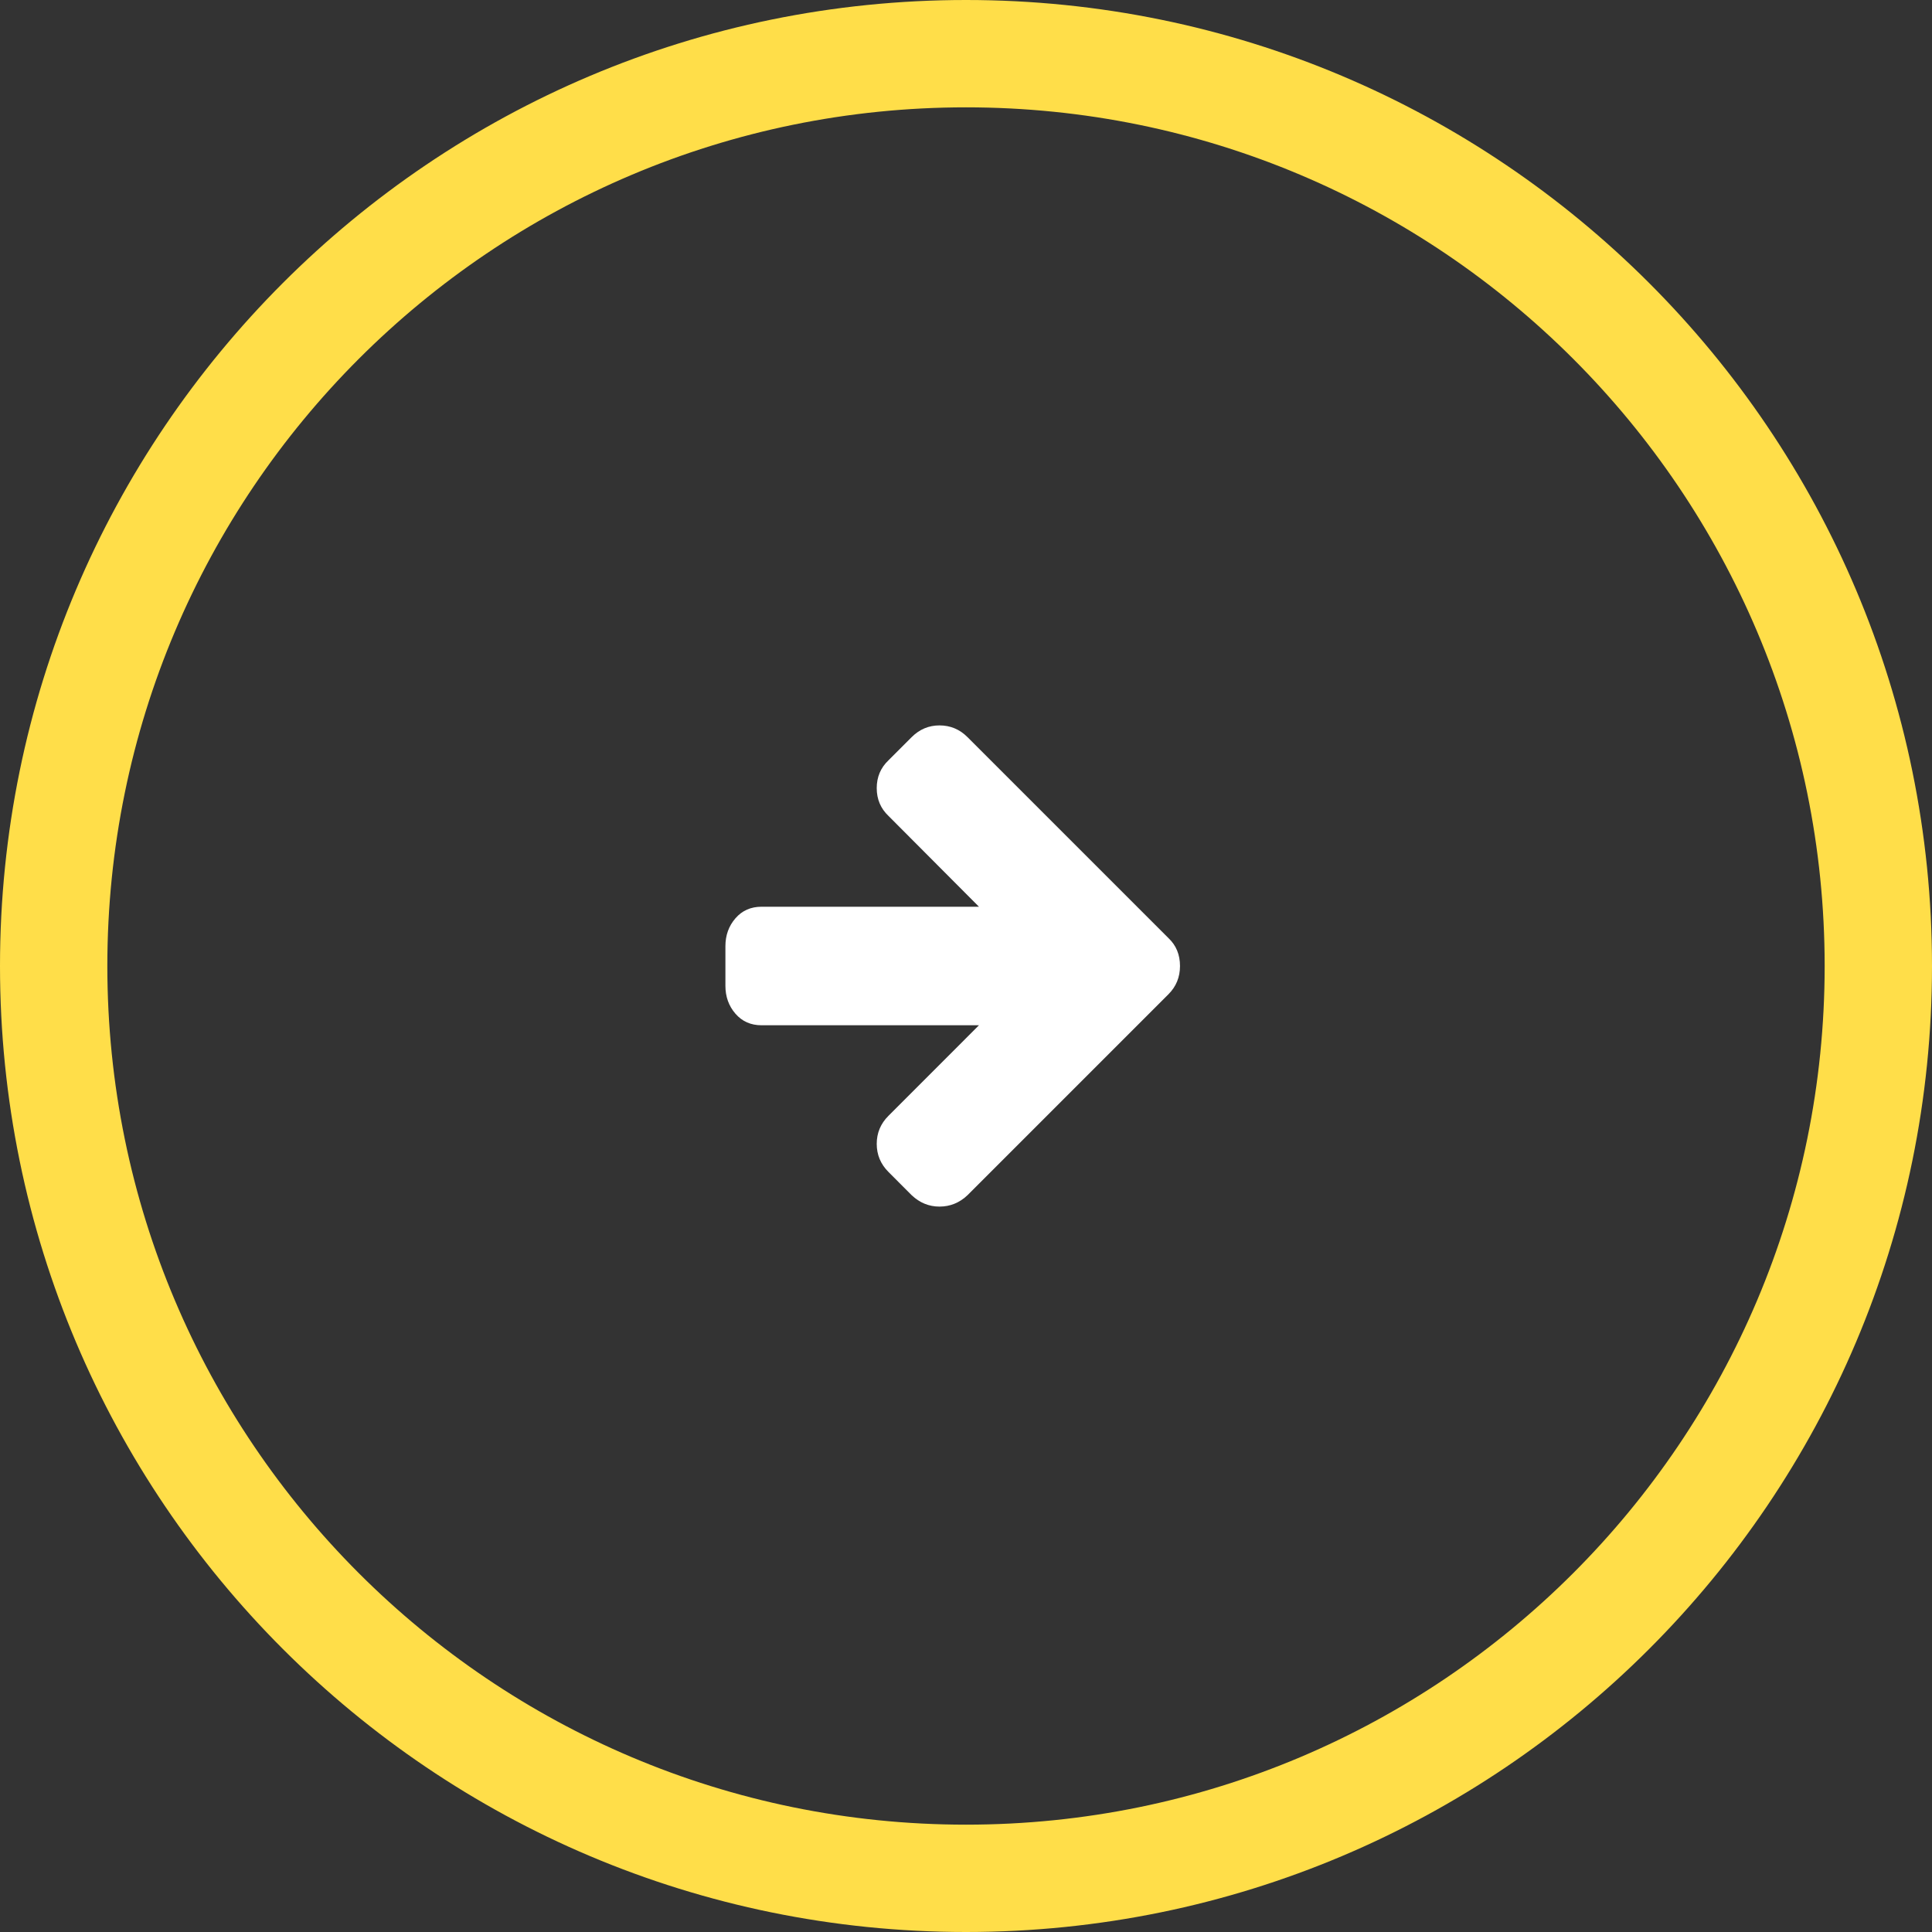 <?xml version="1.0" encoding="UTF-8"?>
<svg width="34px" height="34px" viewBox="0 0 34 34" version="1.1" xmlns="http://www.w3.org/2000/svg" xmlns:xlink="http://www.w3.org/1999/xlink">
    <rect x="0" y="0" width="34" height="34" fill="#333333" stroke="none"/>
    <!-- Generator: Sketch 50.2 (55047) - http://www.bohemiancoding.com/sketch -->
    <title>right-small</title>
    <desc>Created with Sketch.</desc>
    <defs></defs>
    <g id="Website" stroke="none" stroke-width="1" fill="none" fill-rule="evenodd">
        <g id="01-smile-line-website-main" transform="translate(-1277, -693)" fill-rule="nonzero">
            <g id="right-small" transform="translate(1277, 693)">
                <path d="M17,1.889 C8.654,1.889 1.889,8.654 1.889,17 C1.889,25.346 8.654,32.111 17,32.111 C25.346,32.111 32.111,25.346 32.111,17 C32.111,8.654 25.346,1.889 17,1.889 Z M17,0 C26.389,-1.72470207e-15 34,7.611 34,17 C34,26.389 26.389,34 17,34 C7.611,34 1.14980138e-15,26.389 0,17 C-1.14980138e-15,7.611 7.611,1.72470207e-15 17,0 Z" id="Rectangle" fill="#FFDE49" transform="translate(17, 17) rotate(90) translate(-17, -17) "></path>
                <path d="M20.565,16.511 L17.027,12.973 C16.89,12.835 16.725,12.766 16.533,12.766 C16.344,12.766 16.181,12.835 16.043,12.973 L15.636,13.38 C15.498,13.511 15.429,13.674 15.429,13.87 C15.429,14.065 15.498,14.228 15.636,14.359 L17.228,15.957 L13.402,15.957 C13.214,15.957 13.061,16.024 12.943,16.16 C12.825,16.296 12.766,16.46 12.766,16.652 L12.766,17.348 C12.766,17.54 12.825,17.704 12.943,17.84 C13.061,17.976 13.214,18.043 13.402,18.043 L17.228,18.043 L15.636,19.636 C15.498,19.773 15.429,19.938 15.429,20.13 C15.429,20.322 15.498,20.487 15.636,20.625 L16.043,21.033 C16.185,21.167 16.348,21.234 16.533,21.234 C16.721,21.234 16.886,21.167 17.027,21.033 L20.565,17.495 C20.699,17.36 20.766,17.196 20.766,17 C20.766,16.801 20.699,16.638 20.565,16.511 Z" id="Shape" fill="#ffffff"></path>
            </g>
        </g>
    </g>
</svg>